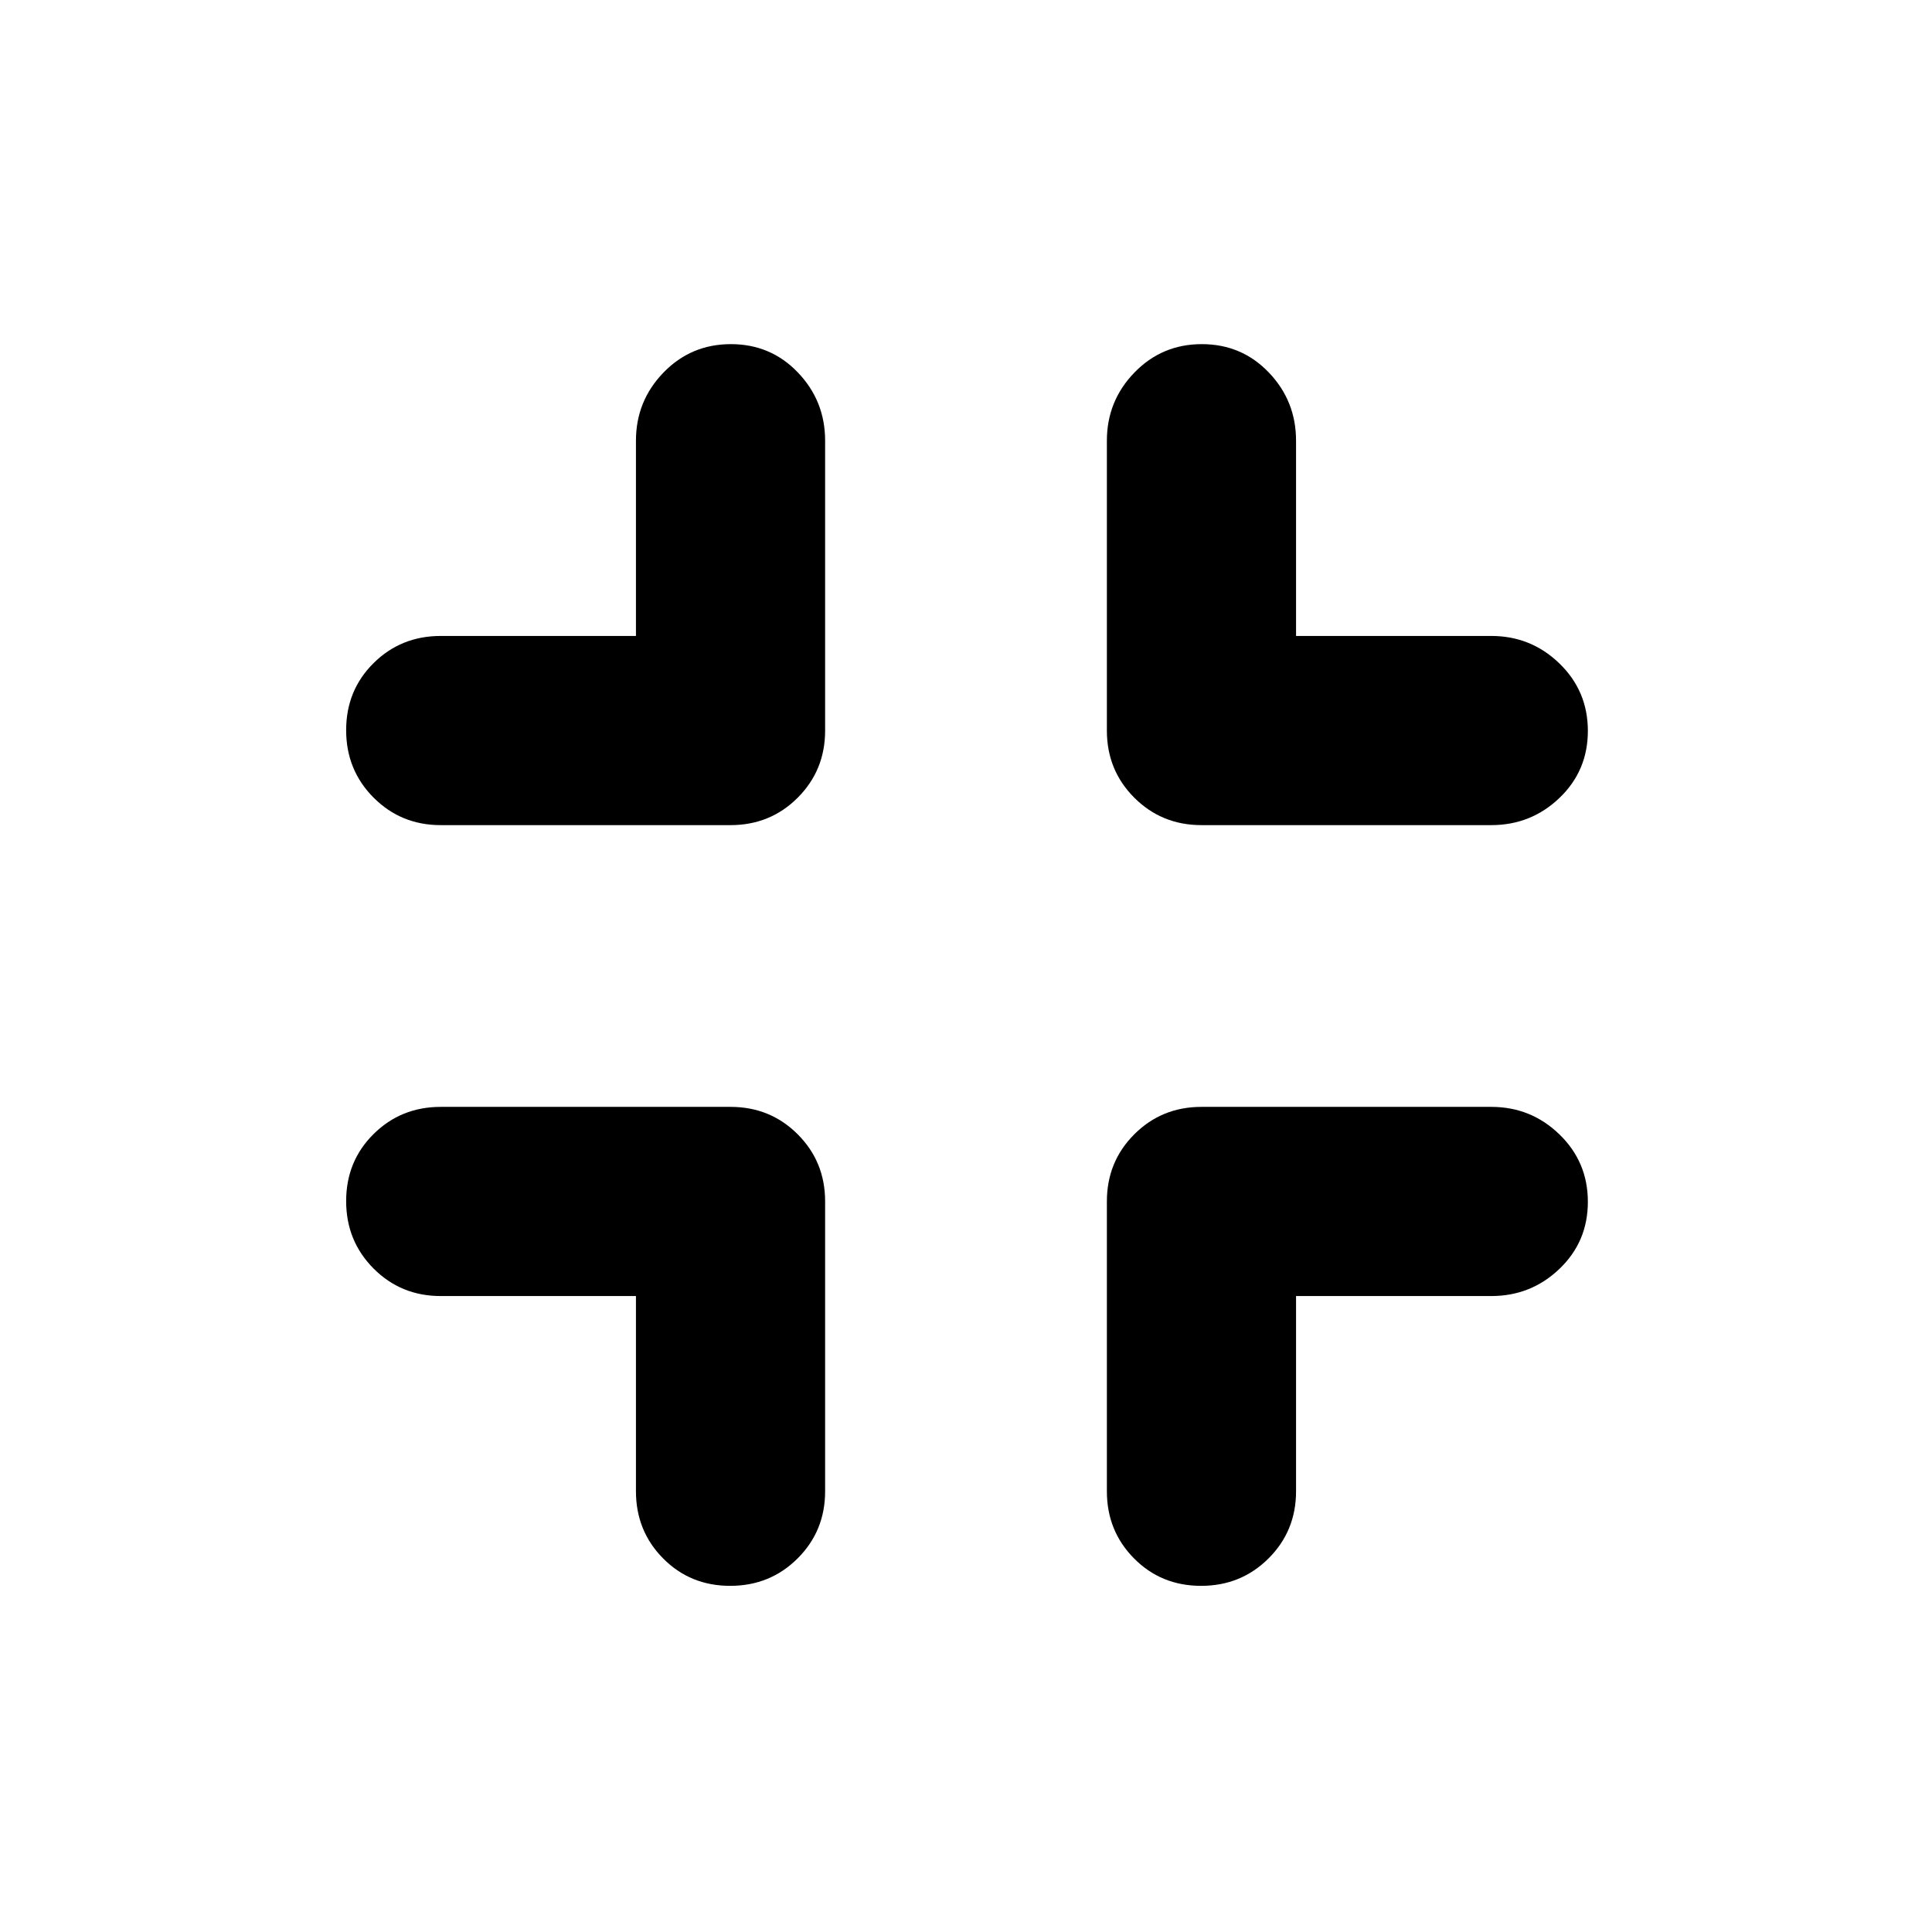 <svg xmlns="http://www.w3.org/2000/svg" width="48" height="48" viewBox="0 96 960 960"><path d="M362.825 884Q343 884 329.5 870.375 316 856.75 316 837v-97h-97q-19.75 0-33.375-13.675Q172 712.649 172 692.825 172 673 185.625 659.5 199.25 646 219 646h144q19.75 0 33.375 13.625T410 693v144q0 19.75-13.675 33.375Q382.649 884 362.825 884ZM219 506q-19.75 0-33.375-13.675Q172 478.649 172 458.825 172 439 185.625 425.5 199.25 412 219 412h97v-97q0-19.75 13.675-33.875Q343.351 267 363.175 267 383 267 396.5 281.125 410 295.25 410 315v144q0 19.75-13.625 33.375T363 506H219Zm377.825 378Q577 884 563.5 870.375 550 856.75 550 837V693q0-19.75 13.625-33.375T597 646h144q19.75 0 33.875 13.675Q789 673.351 789 693.175 789 713 774.875 726.5 760.75 740 741 740h-97v97q0 19.75-13.675 33.375Q616.649 884 596.825 884ZM597 506q-19.75 0-33.375-13.625T550 459V315q0-19.75 13.675-33.875Q577.351 267 597.175 267 617 267 630.5 281.125 644 295.25 644 315v97h97q19.75 0 33.875 13.675Q789 439.351 789 459.175 789 479 774.875 492.5 760.75 506 741 506H597Z"/></svg>